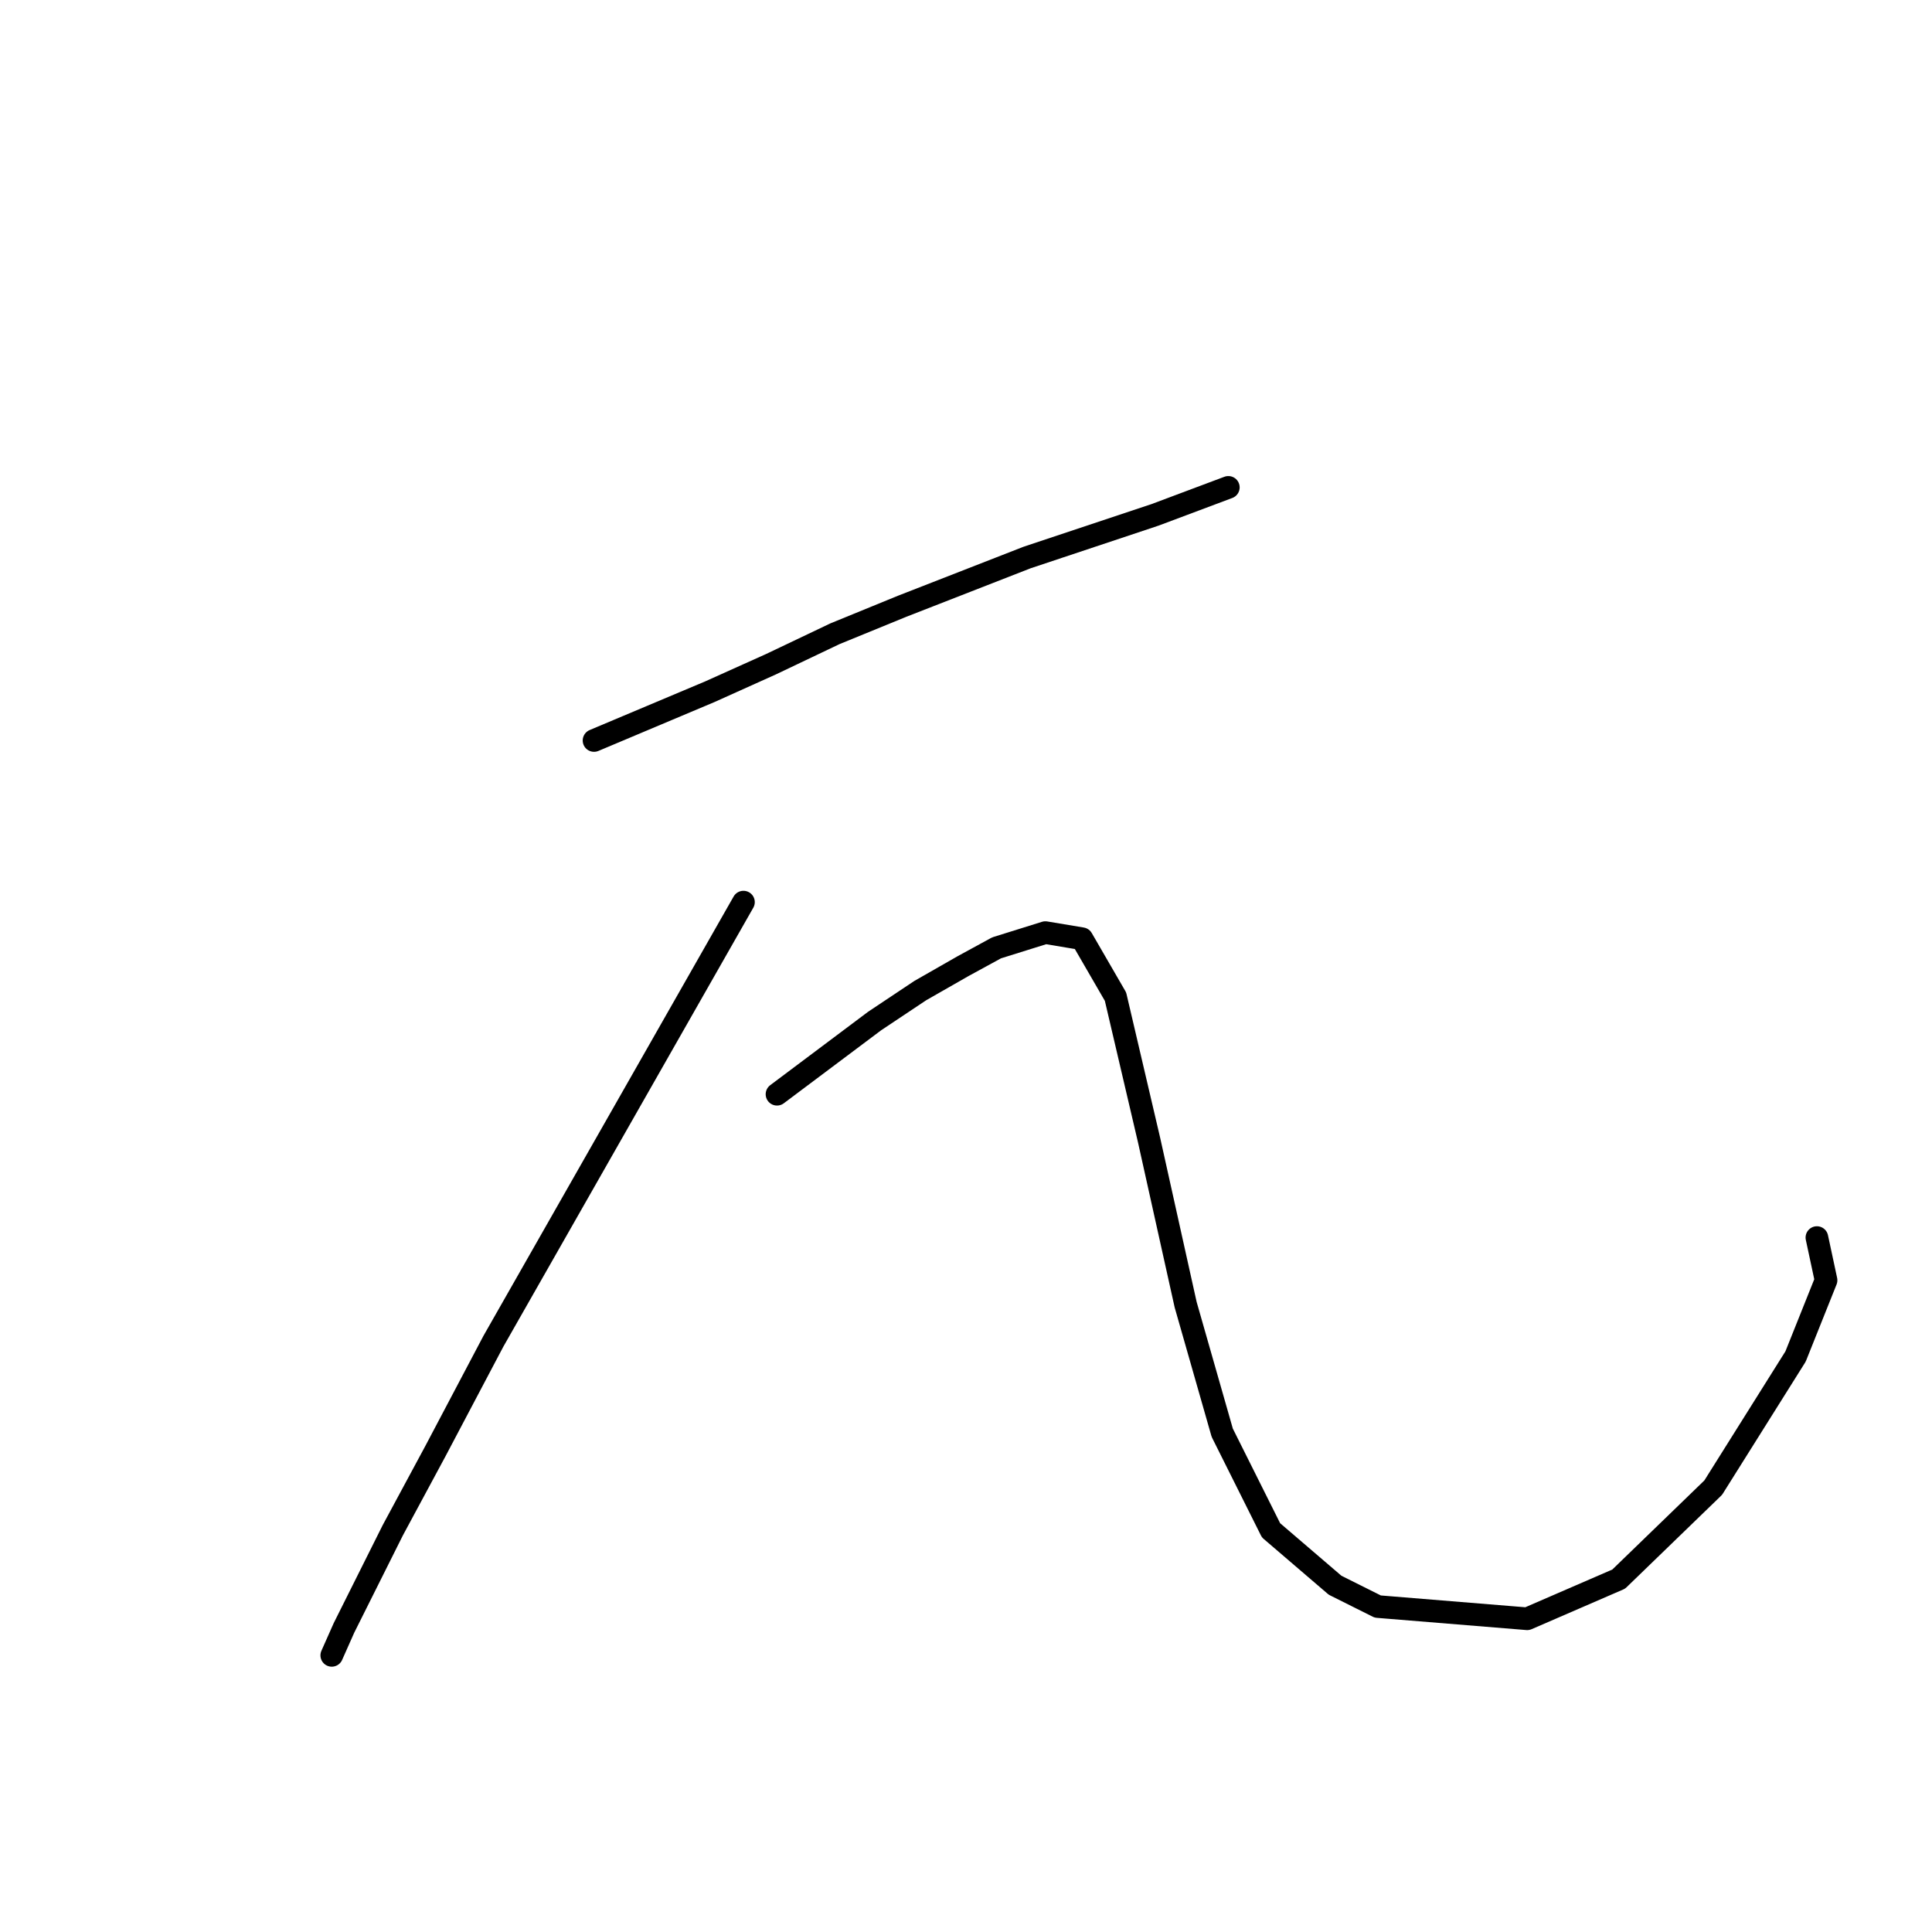<?xml version="1.0" standalone="no"?>
    <svg width="256" height="256" xmlns="http://www.w3.org/2000/svg" version="1.1">
    <polyline stroke="black" stroke-width="3" stroke-linecap="round" fill="transparent" stroke-linejoin="round" points="78.712 98.119 86.389 94.886 94.067 91.653 102.149 88.017 110.634 83.976 119.524 80.339 136.092 73.874 153.063 68.217 162.761 64.58 162.761 64.58 " />
        <polyline stroke="black" stroke-width="3" stroke-linecap="round" fill="transparent" stroke-linejoin="round" points="98.512 119.535 81.945 148.629 65.377 177.723 57.7 192.27 52.042 202.776 45.577 215.707 43.961 219.344 43.961 219.344 " />
        <polyline stroke="black" stroke-width="3" stroke-linecap="round" fill="transparent" stroke-linejoin="round" points="102.957 144.992 109.422 140.143 115.887 135.294 121.949 131.254 127.606 128.021 132.051 125.596 138.516 123.576 143.365 124.384 147.81 132.062 152.255 151.054 157.104 172.874 161.953 189.845 168.418 202.776 176.904 210.05 182.561 212.878 202.361 214.495 214.484 209.241 227.01 197.119 237.92 179.743 241.961 169.641 240.749 163.984 240.749 163.984 " />
        </svg>